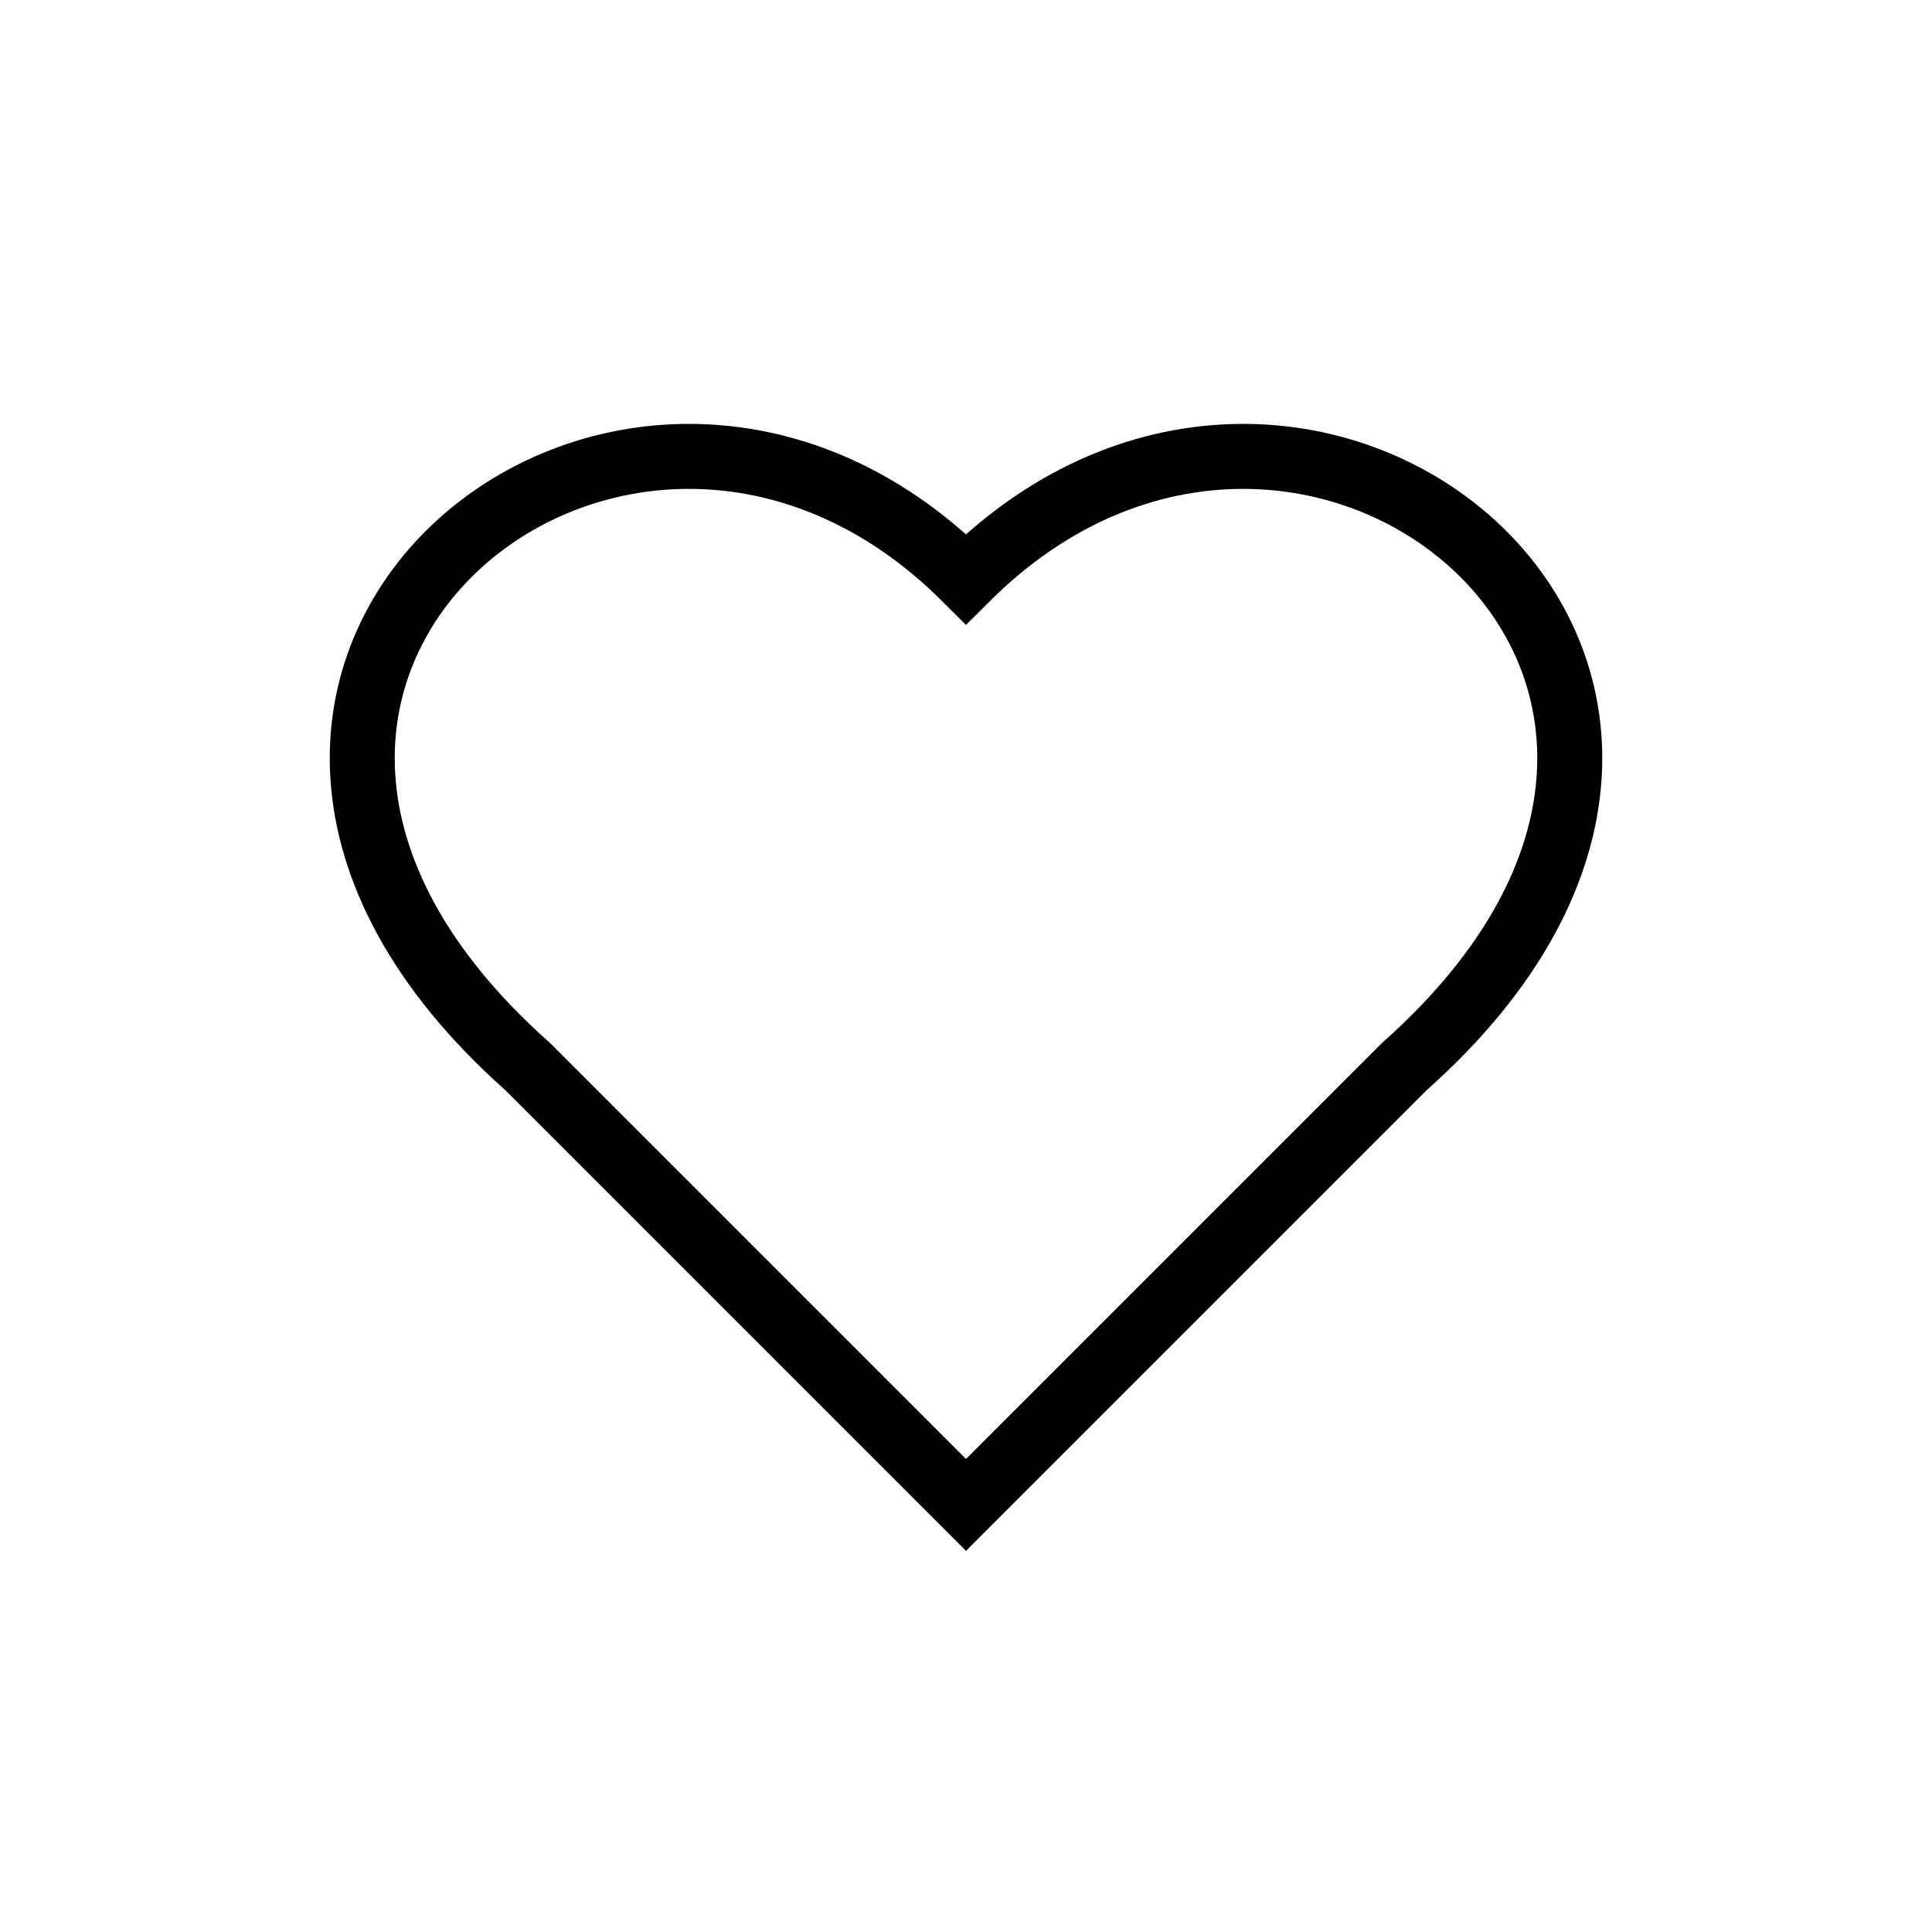 <svg width="36" height="36" viewBox="0 0 36 36" fill="none" xmlns="http://www.w3.org/2000/svg">
<g id="ri:dislike-line">
<path id="Vector" d="M26.173 19.869C34.346 12.605 24.357 4.432 18 10.789C11.644 4.432 1.654 12.605 9.827 19.869L18 28.042L26.173 19.869Z" stroke="black" stroke-width="1.211"/>
</g>
</svg>
